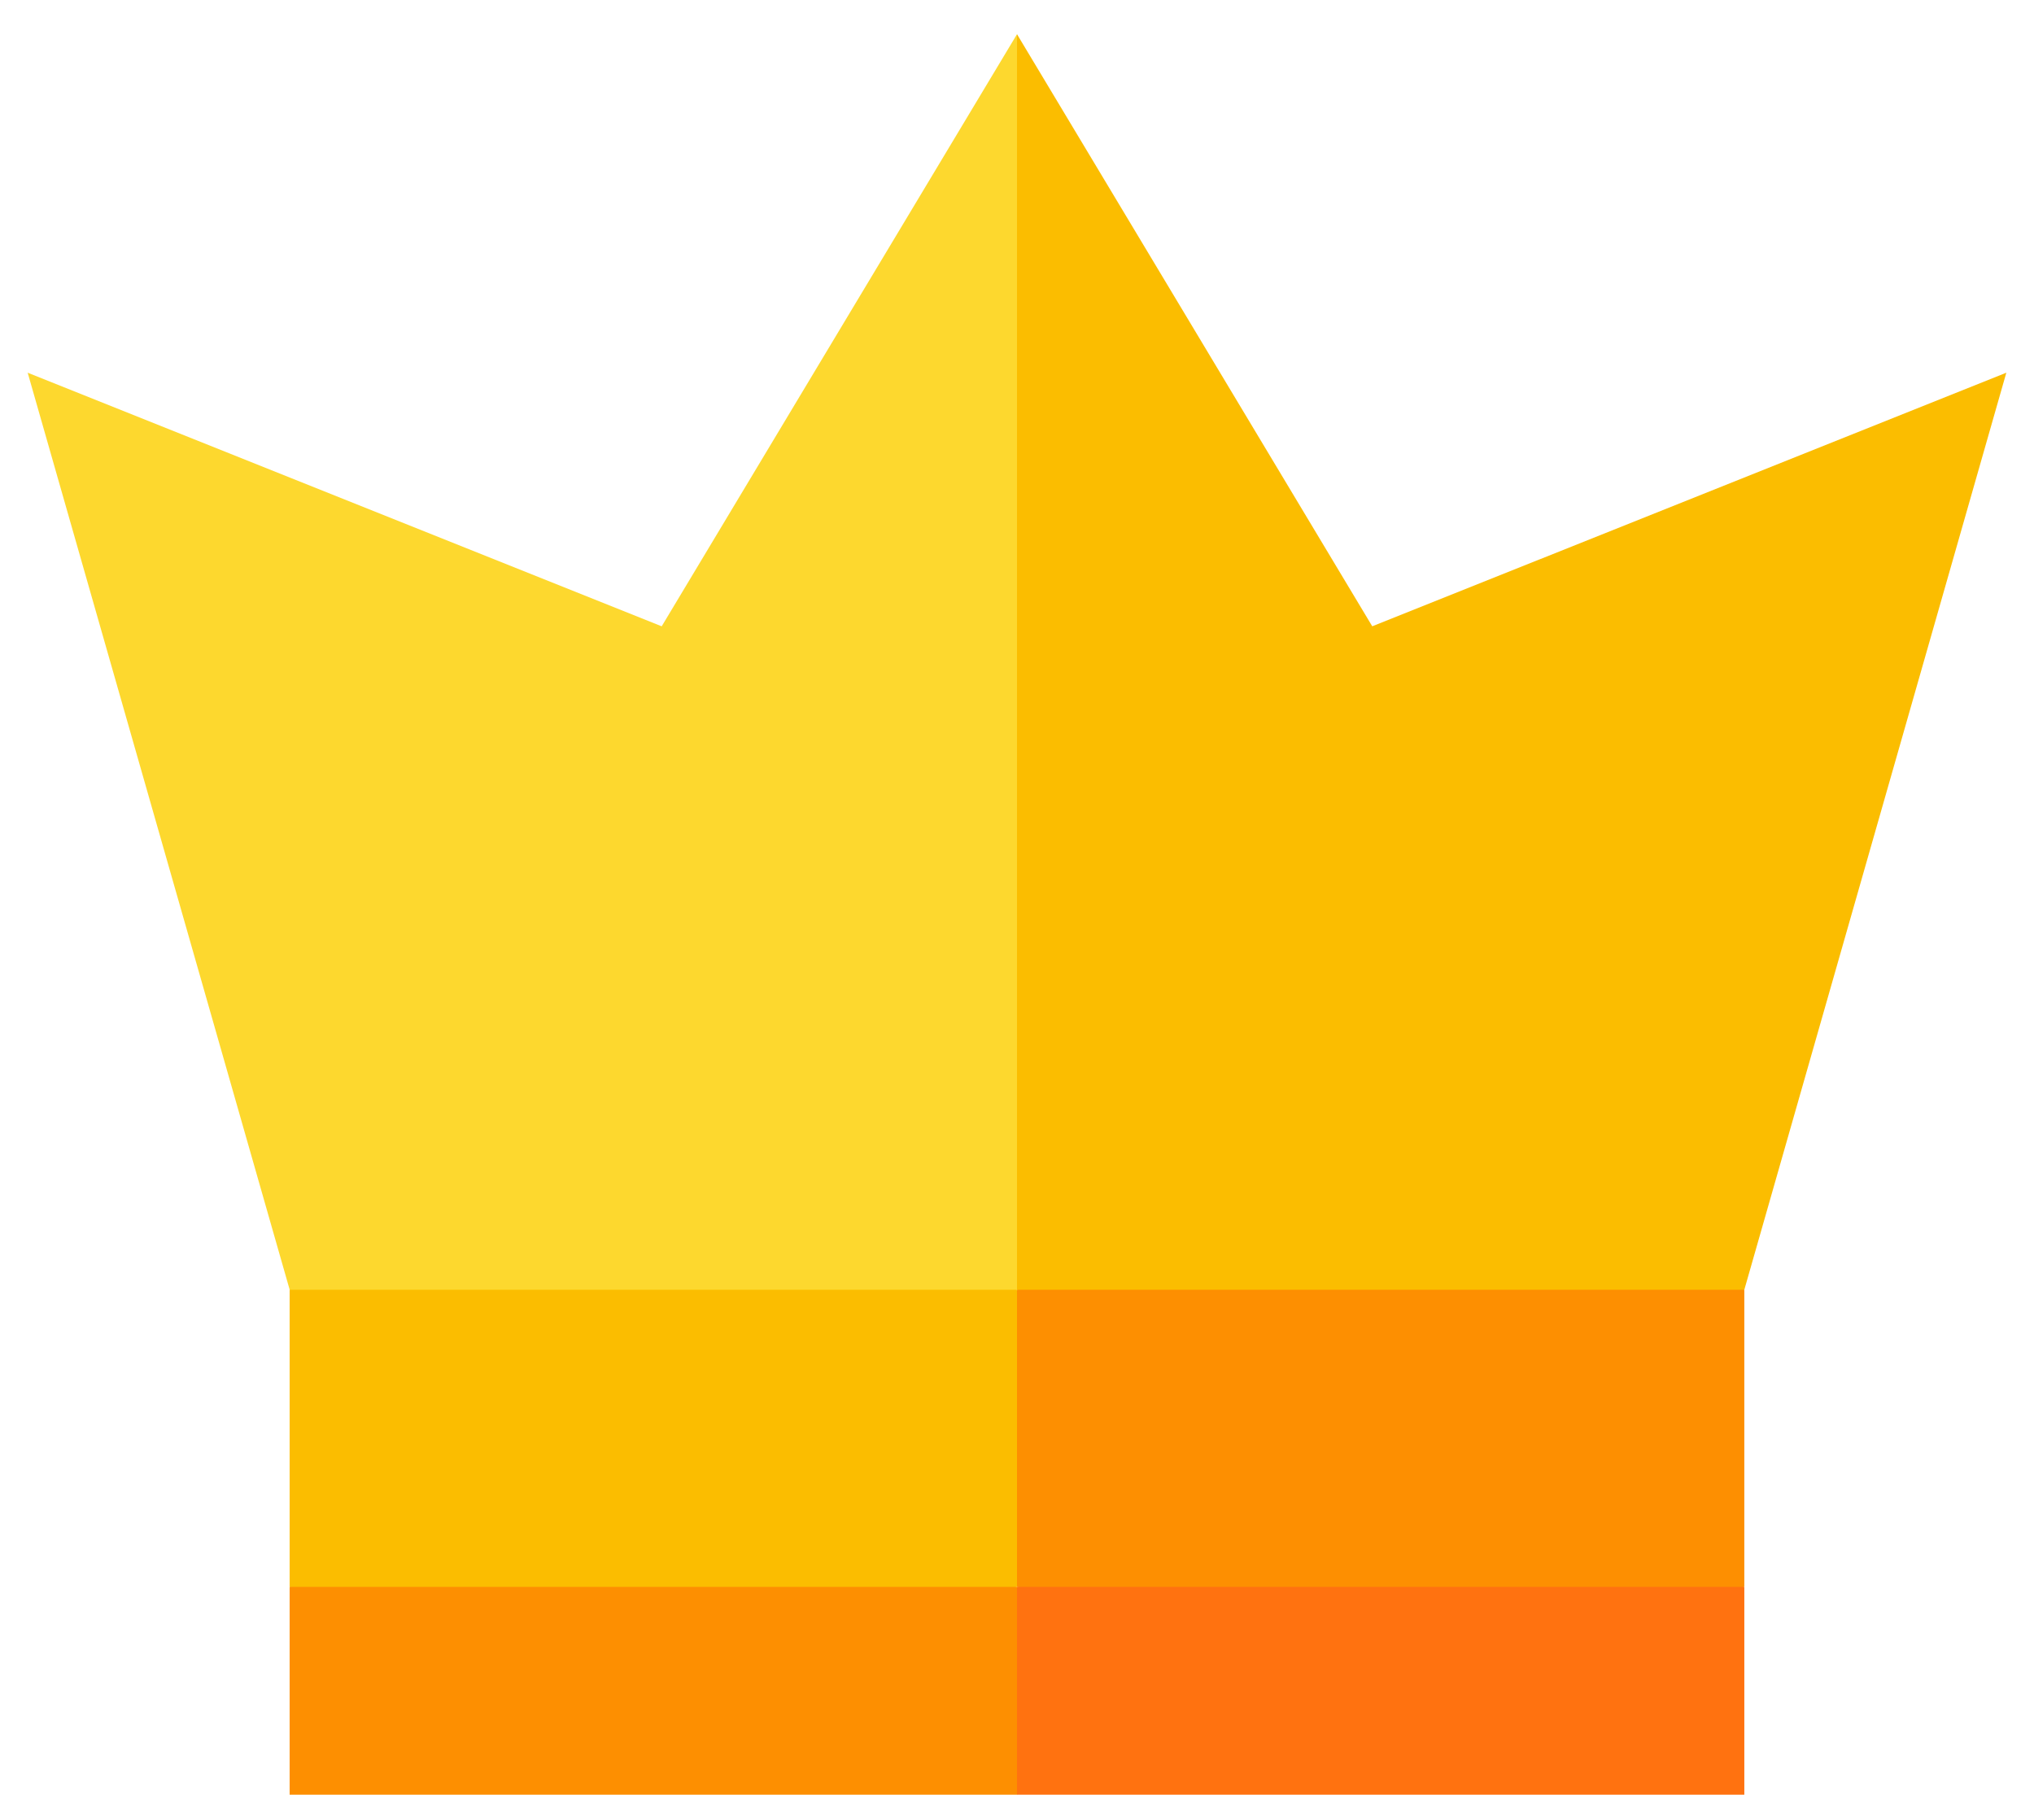 <svg width="38" height="34" viewBox="0 0 38 34" fill="none" xmlns="http://www.w3.org/2000/svg">
<path d="M5.411 24.096V29.647L12.205 31.588L18.999 29.647L20.941 26.871L18.999 24.096L12.205 21.882L5.411 24.096Z" fill="#FBBD00"/>
<path d="M32.588 24.096L25.794 21.882L19 24.096V29.647L25.794 31.588L32.588 29.647C32.588 27.706 32.588 26.037 32.588 24.096Z" fill="#FD8F01"/>
<path d="M5.411 29.647V33.529H18.999L20.941 31.588L18.999 29.647C15.34 29.647 7.543 29.647 5.411 29.647Z" fill="#FD8F01"/>
<path d="M32.588 29.647C28.929 29.647 21.132 29.647 19 29.647V33.529H32.588C32.588 32.172 32.588 31.005 32.588 29.647Z" fill="#FF7210"/>
<path d="M12.362 11.701C9.155 10.419 2.411 7.721 0.517 6.963C1.108 9.034 4.816 22.011 5.412 24.096H19L20.941 16.059L19 0.639C17.201 3.637 13.421 9.936 12.362 11.701Z" fill="#FDD82E"/>
<path d="M32.588 24.096C33.18 22.024 36.887 9.048 37.483 6.963C34.276 8.246 27.532 10.944 25.637 11.701C23.838 8.703 20.059 2.404 19 0.639V24.096H32.588Z" fill="#FBBD00"/>
</svg>
